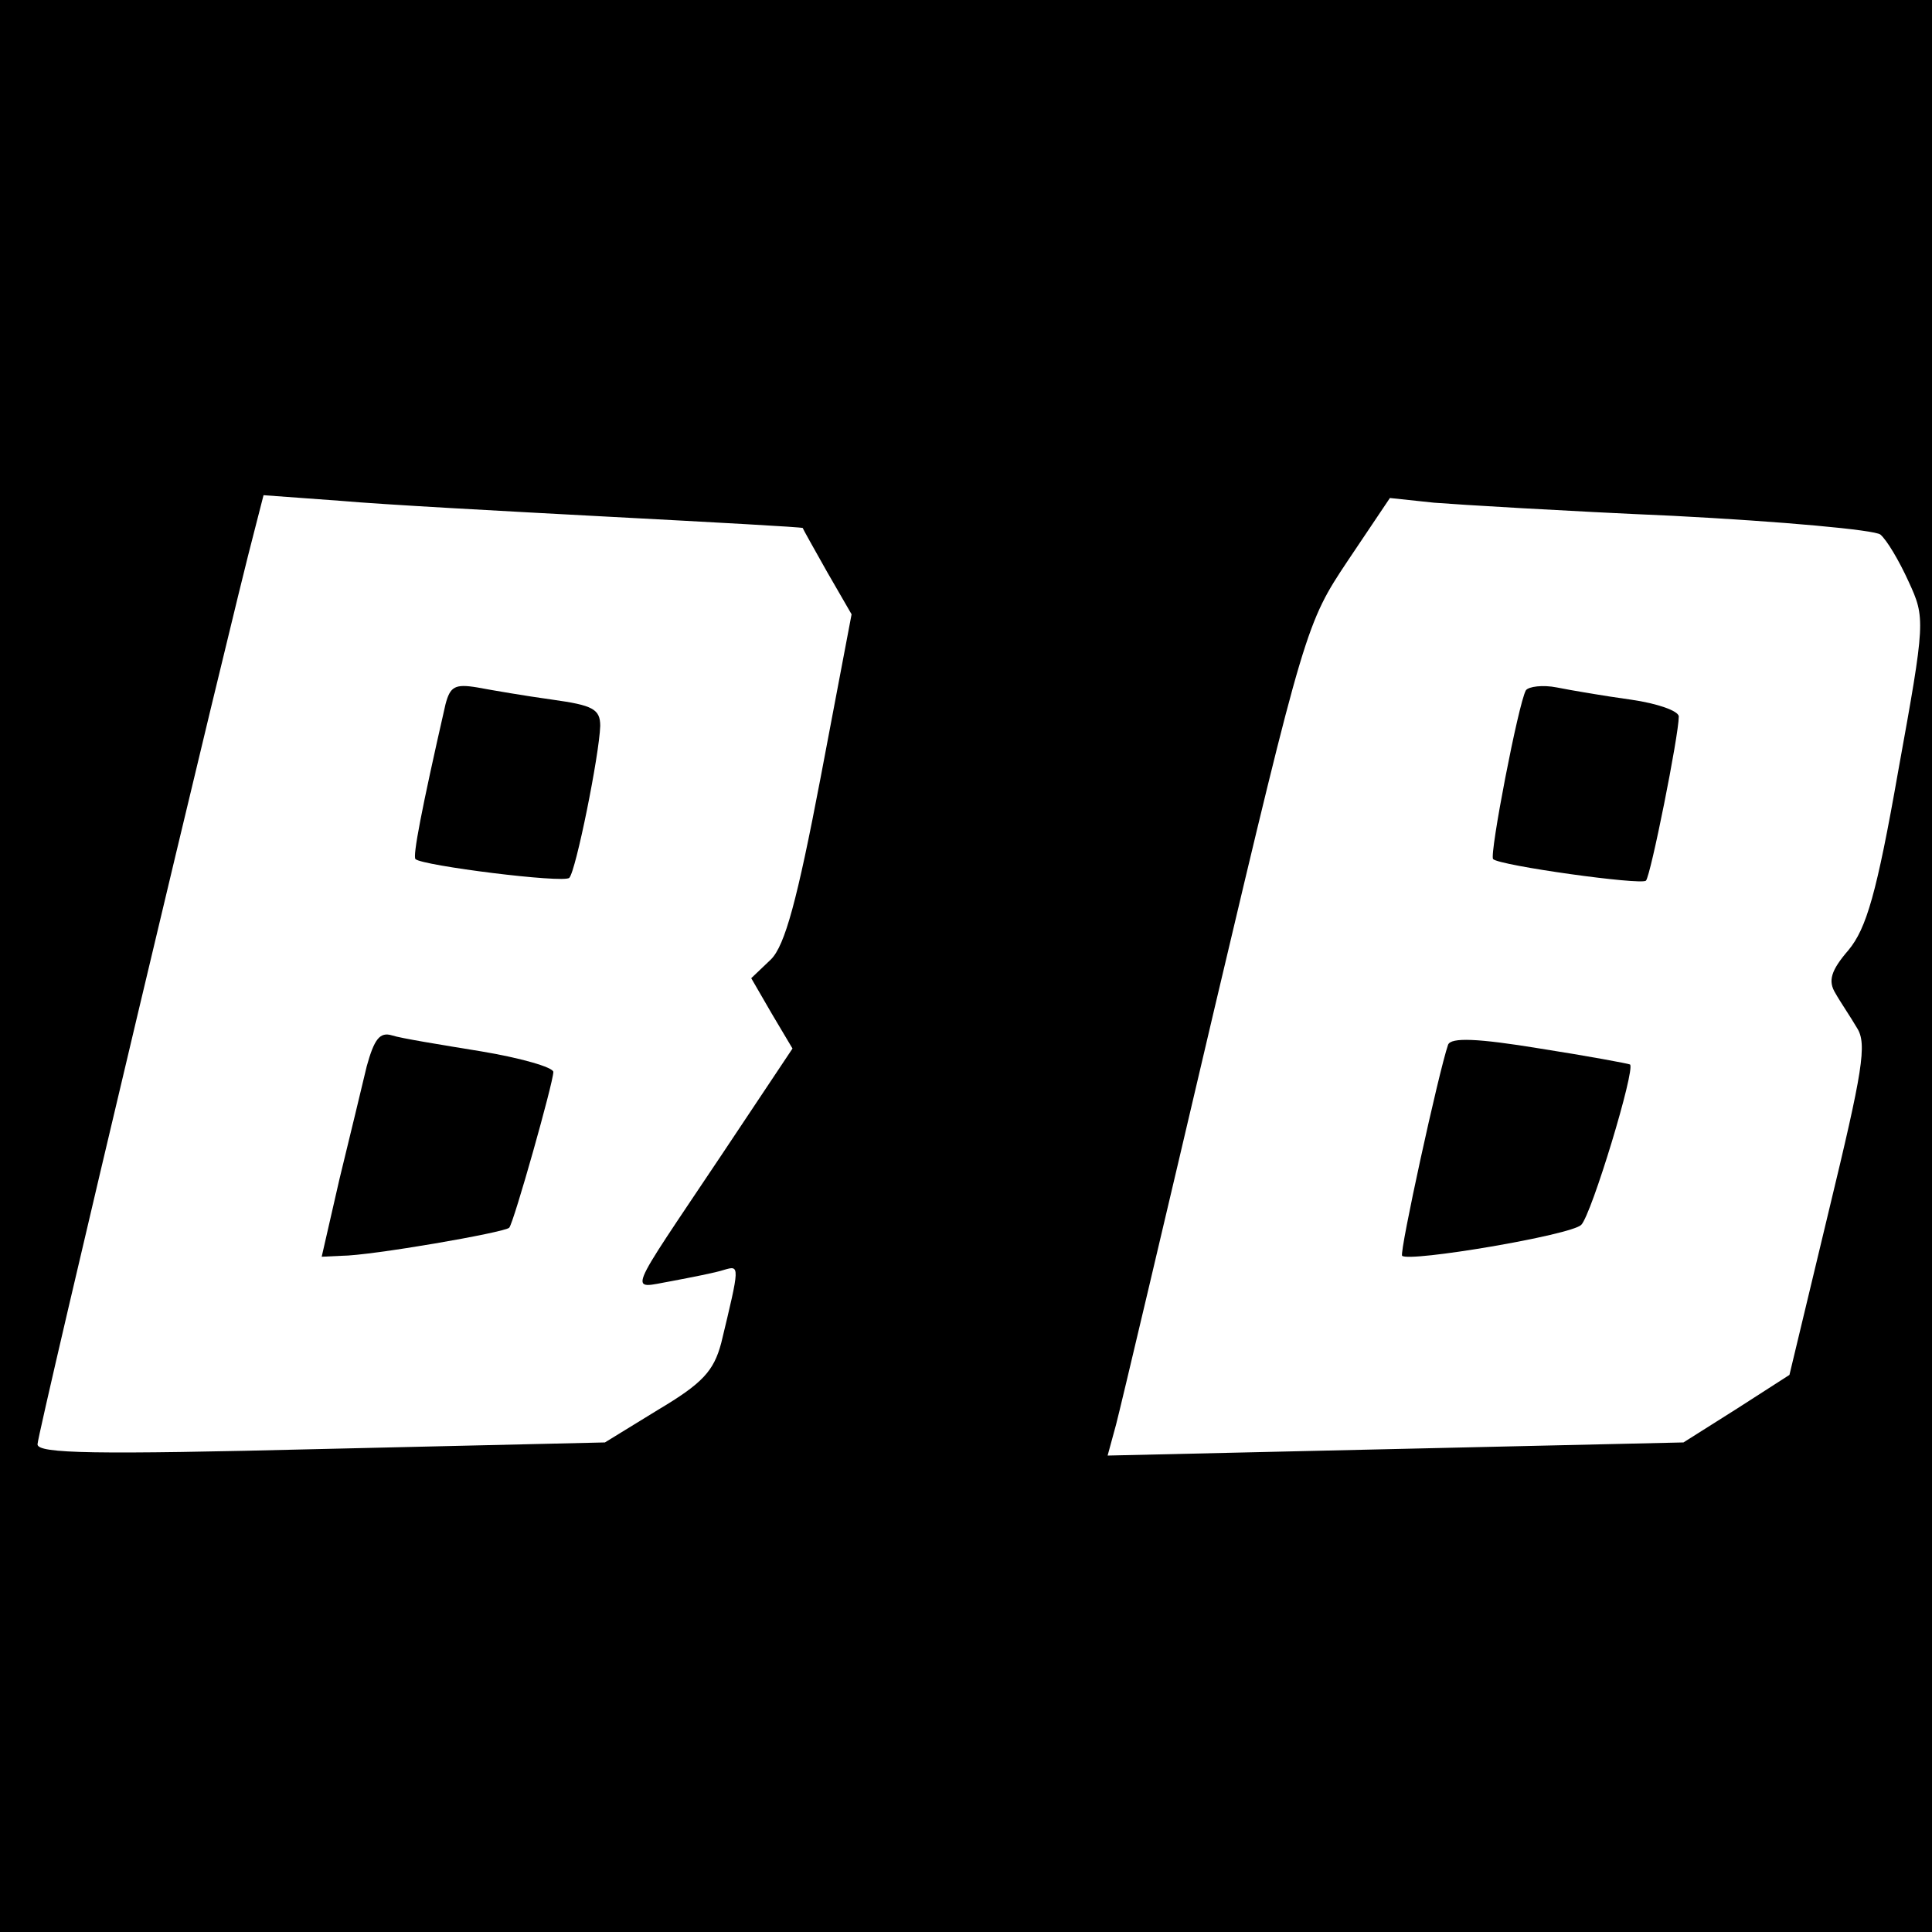 <?xml version="1.0" standalone="no"?>
<!DOCTYPE svg PUBLIC "-//W3C//DTD SVG 20010904//EN"
 "http://www.w3.org/TR/2001/REC-SVG-20010904/DTD/svg10.dtd">
<svg version="1.0" xmlns="http://www.w3.org/2000/svg"
 width="206pt" height="206pt" viewBox="0 0 206 206"
 preserveAspectRatio="xMidYMid meet">
<g transform="translate(0,206) scale(0.1,-0.1)"
fill="#000000" stroke="none">
<path d="M0 1030 l0 -1030 1030 0 1030 0 0 1030 0 1030 -1030 0 -1030 0 0
-1030z m650 479 c113 -6 205 -11 206 -12 0 -1 12 -22 26 -47 l26 -45 -33 -174
c-25 -131 -38 -179 -53 -194 l-21 -20 22 -38 22 -37 -76 -114 c-103 -154 -99
-142 -53 -134 21 4 47 9 56 12 17 5 17 5 -3 -78 -8 -30 -20 -43 -67 -71 l-57
-35 -302 -7 c-242 -6 -303 -5 -303 5 0 12 207 883 231 973 l10 39 82 -6 c45
-4 174 -11 287 -17z m1134 1 c116 -6 215 -15 221 -20 7 -6 20 -28 30 -50 18
-39 18 -42 -11 -202 -23 -131 -34 -168 -53 -191 -19 -22 -22 -33 -14 -46 5 -9
16 -25 23 -37 11 -17 6 -46 -30 -195 l-42 -175 -56 -36 -57 -36 -307 -7 -307
-7 9 33 c5 19 52 218 105 444 96 406 98 411 142 477 l45 67 47 -5 c25 -2 140
-9 255 -14z"/>
<path d="M475 1309 c-26 -114 -35 -162 -32 -165 7 -7 158 -26 164 -20 7 7 32
131 33 162 0 18 -8 22 -51 28 -29 4 -64 10 -80 13 -24 4 -29 1 -34 -18z"/>
<path d="M391 923 c-5 -21 -18 -75 -29 -120 l-19 -83 21 1 c31 0 175 25 179
30 5 6 47 155 47 166 0 5 -35 15 -77 22 -43 7 -86 14 -95 17 -13 4 -19 -4 -27
-33z"/>
<path d="M1627 1324 c-8 -14 -39 -175 -35 -180 7 -7 158 -28 163 -23 5 5 35
155 35 175 0 6 -23 14 -51 18 -29 4 -64 10 -79 13 -15 3 -30 1 -33 -3z"/>
<path d="M1544 946 c-10 -29 -52 -221 -49 -225 8 -7 180 22 191 33 11 11 58
166 52 171 -2 1 -45 9 -96 17 -67 11 -95 12 -98 4z"/>
</g>
</svg>
